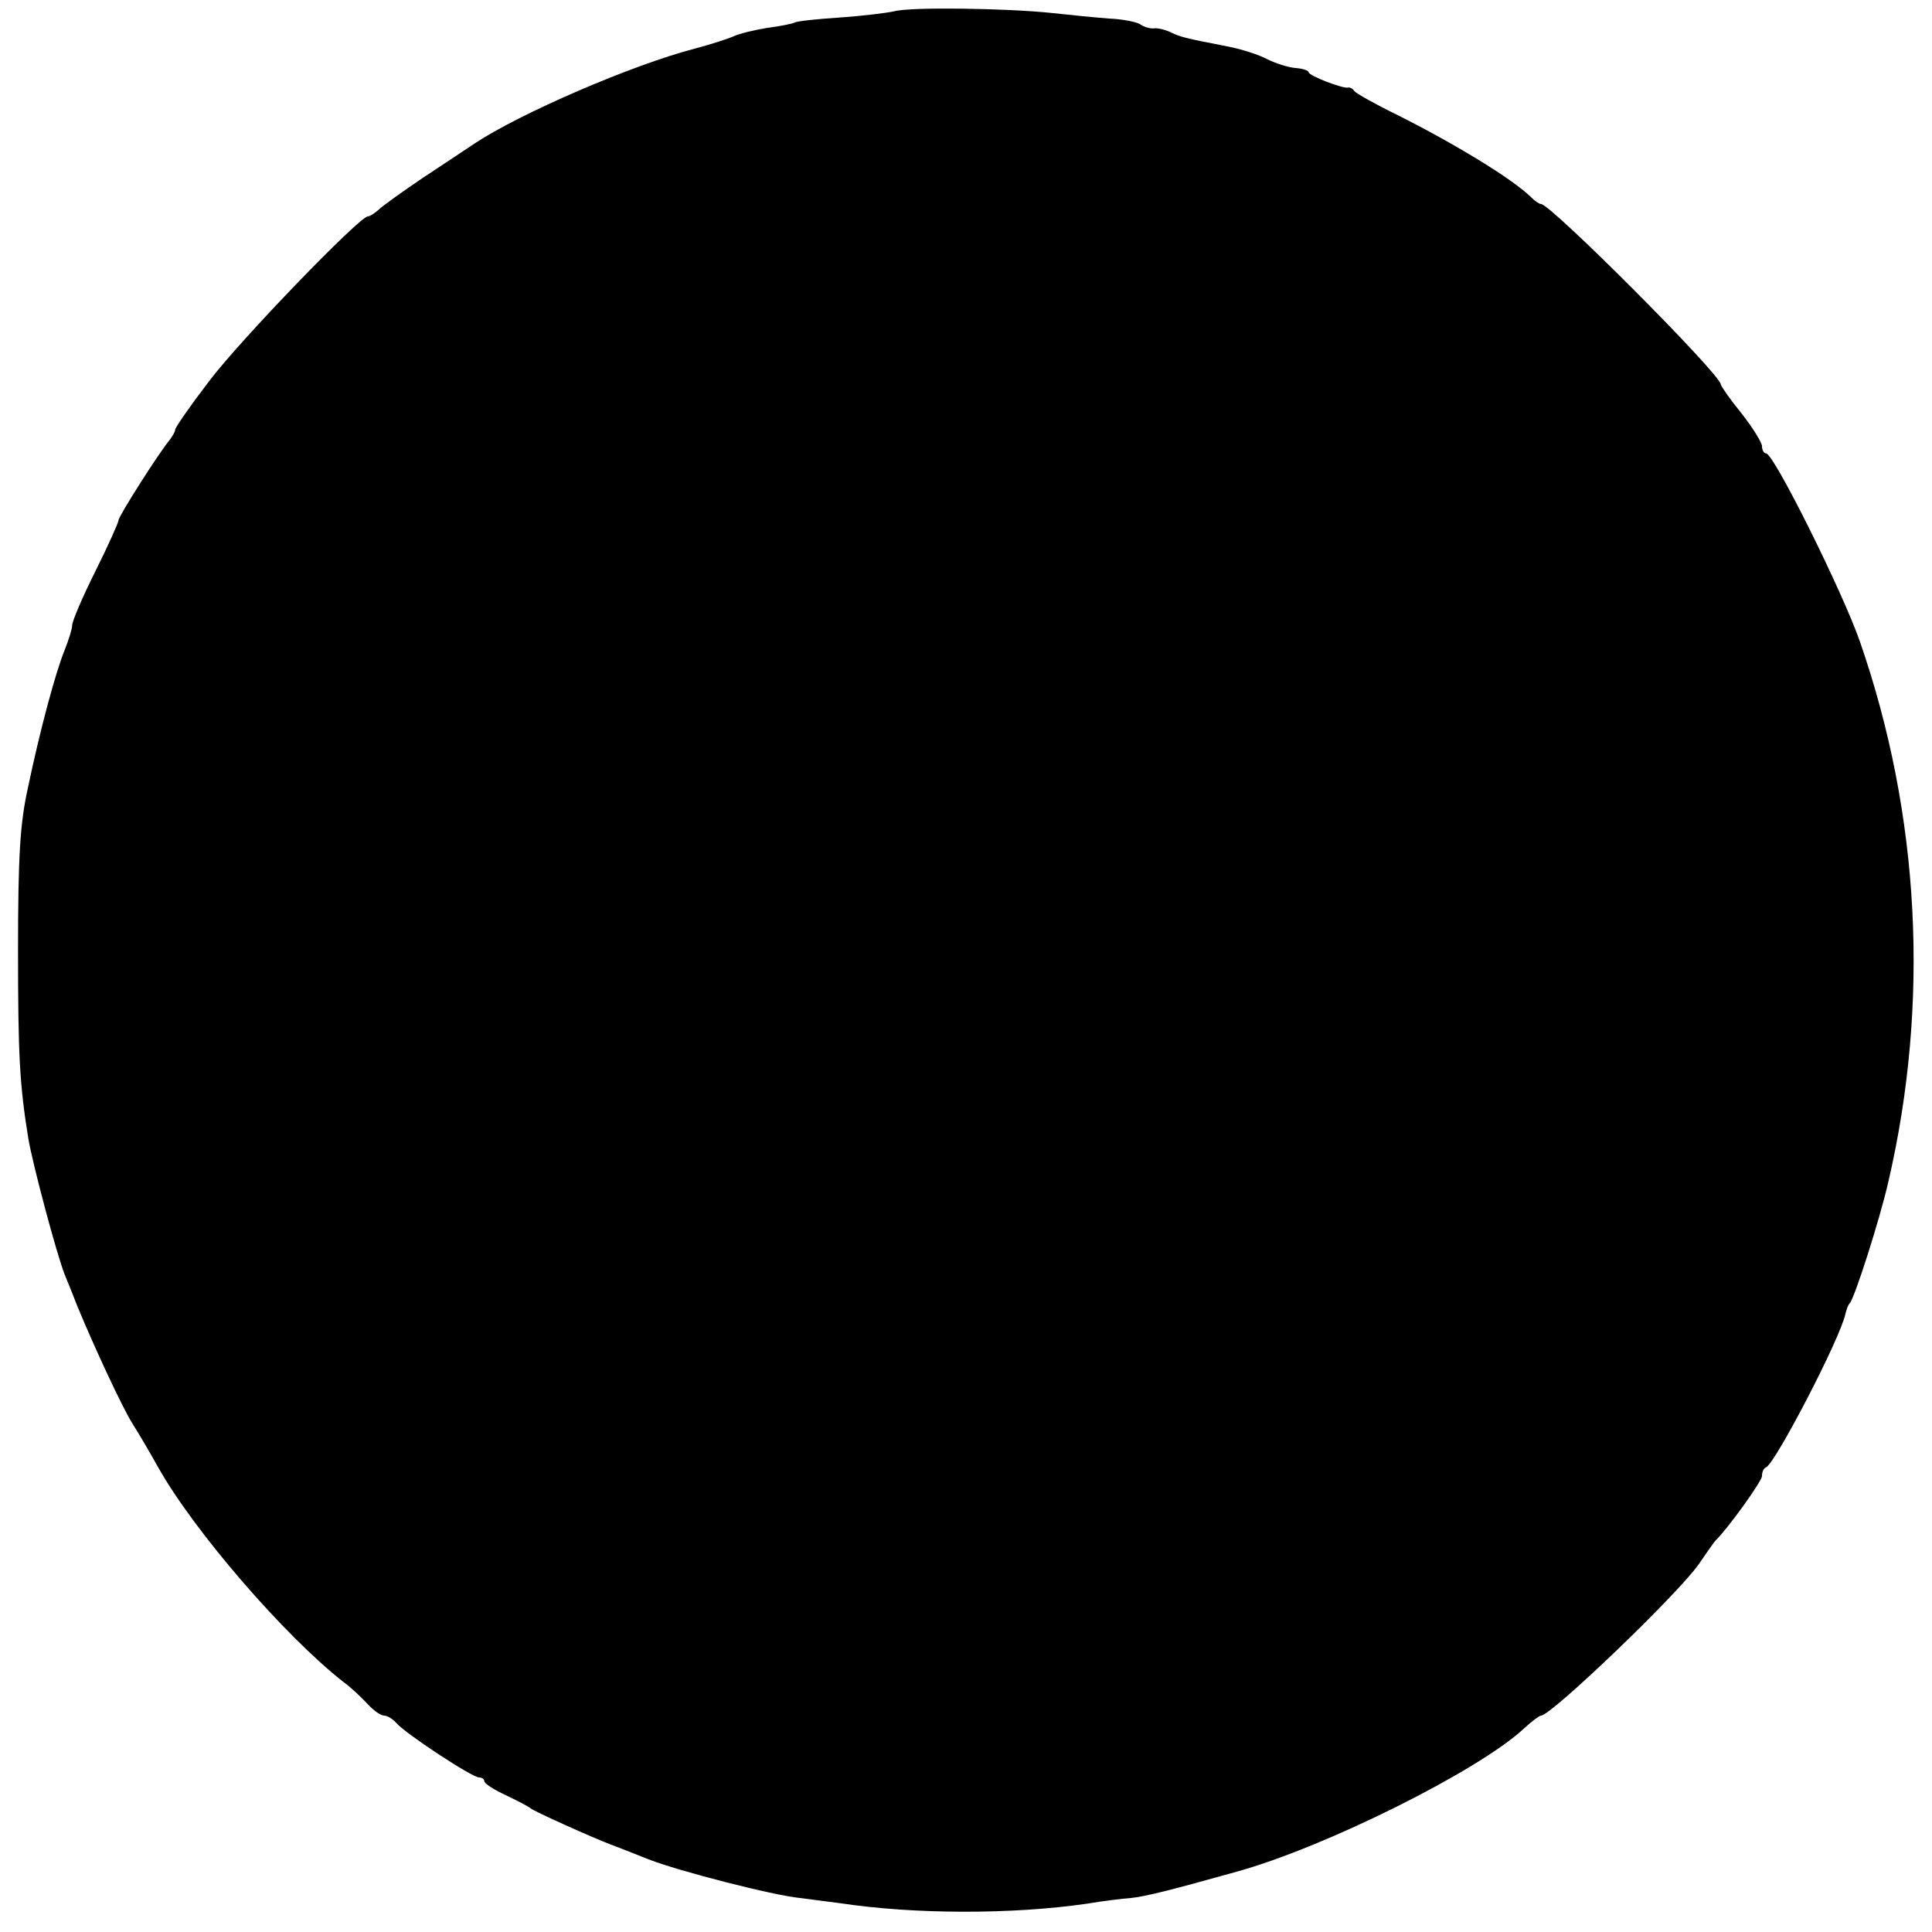 <?xml version="1.0" standalone="no"?>
<!DOCTYPE svg PUBLIC "-//W3C//DTD SVG 20010904//EN"
 "http://www.w3.org/TR/2001/REC-SVG-20010904/DTD/svg10.dtd">
<svg version="1.0" xmlns="http://www.w3.org/2000/svg"
 width="375pt" height="375pt" viewBox="0 0 375 375"
 preserveAspectRatio="xMidYMid meet">
<g transform="translate(0,375) scale(0.1,-0.1)"
fill="#000000" stroke="none">
<path d="M1735 3728 c-13 -3 -61 -9 -105 -12 -45 -3 -84 -7 -88 -10 -4 -2 -28
-7 -52 -10 -25 -4 -54 -11 -65 -16 -11 -5 -45 -16 -75 -24 -124 -32 -342 -127
-428 -184 -15 -10 -60 -40 -101 -67 -40 -27 -79 -55 -86 -62 -8 -7 -17 -13
-21 -13 -16 0 -249 -241 -309 -321 -36 -47 -65 -89 -65 -93 0 -4 -5 -12 -10
-19 -21 -25 -100 -149 -100 -157 0 -4 -20 -49 -45 -99 -25 -50 -45 -97 -45
-105 0 -7 -7 -29 -15 -49 -17 -42 -47 -152 -71 -267 -15 -68 -19 -131 -19
-315 0 -203 3 -260 20 -365 8 -48 55 -225 71 -265 9 -22 20 -49 24 -60 34 -82
87 -196 107 -228 14 -22 36 -60 50 -85 69 -123 245 -327 360 -417 15 -11 35
-30 46 -42 12 -13 26 -23 33 -23 6 0 17 -7 24 -15 16 -19 146 -105 160 -105 5
0 10 -3 10 -7 0 -5 19 -17 43 -28 23 -11 44 -22 47 -25 5 -5 118 -56 155 -70
11 -4 44 -17 74 -29 59 -23 242 -70 294 -75 17 -2 52 -7 77 -10 146 -22 335
-22 480 -1 30 5 69 10 85 11 28 3 73 14 205 51 171 47 470 196 558 278 15 14
30 25 33 25 20 0 269 239 307 295 15 22 29 42 32 45 23 22 90 115 90 125 0 8
3 15 8 17 18 8 144 250 154 298 2 8 5 17 8 20 9 8 58 161 75 235 81 348 62
713 -55 1050 -33 95 -167 365 -182 365 -4 0 -8 6 -8 14 0 7 -18 36 -40 64 -22
27 -40 53 -40 56 0 19 -332 352 -349 350 -3 0 -12 6 -19 13 -35 35 -148 104
-262 161 -41 20 -78 41 -81 45 -3 5 -9 8 -13 7 -10 -2 -76 23 -76 30 0 3 -11
7 -25 8 -14 1 -39 9 -55 17 -17 9 -51 20 -78 25 -82 16 -90 18 -109 27 -10 5
-25 9 -33 8 -8 -1 -20 3 -27 8 -6 4 -33 10 -60 11 -26 2 -77 7 -113 11 -86 9
-274 12 -305 3z"/>
</g>
</svg>
